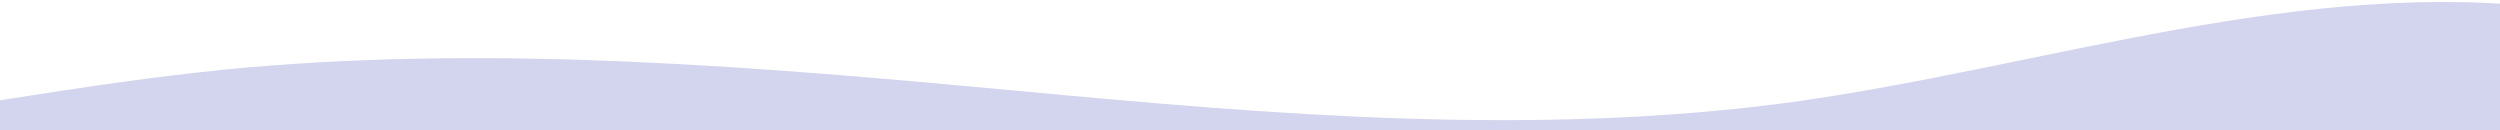 <svg width="1920" height="100" viewBox="0 0 1920 100" fill="none" xmlns="http://www.w3.org/2000/svg">
<g clip-path="url(#clip0_1_930)">
<path d="M-1588.24 -91L-1489.49 -73.078C-1390.73 -55.825 -1193.22 -18.975 -995.715 25.078C-798.204 69.8 -600.693 123.4 -403.184 123.4C-205.673 123.4 -8.163 69.8 189.347 51.877C386.857 34.625 584.367 51.375 781.877 69.8C979.388 88.225 1176.9 104.975 1374.41 78.677C1571.92 51.375 1769.43 -18.975 1966.93 7.322C2164.45 34.625 2361.96 158.575 2559.47 185.878C2756.97 212.175 2954.49 141.825 3053.24 105.477L3152 69.8V445H3053.24C2954.49 445 2756.97 445 2559.47 445C2361.96 445 2164.45 445 1966.93 445C1769.43 445 1571.92 445 1374.41 445C1176.9 445 979.388 445 781.877 445C584.367 445 386.857 445 189.347 445C-8.163 445 -205.673 445 -403.184 445C-600.693 445 -798.204 445 -995.715 445C-1193.22 445 -1390.73 445 -1489.49 445H-1588.24V-91Z" fill="#D3D4ED"/>
<path d="M1958.29 99.627H-780V290.672H1958.29V99.627Z" fill="#D3D4ED"/>
<path d="M1870.67 99.254H-48V177.985H1870.67V99.254Z" fill="#D3D4ED"/>
</g>
<defs>
<clipPath id="clip0_1_930">
<rect width="1920" height="100" fill="white"/>
</clipPath>
</defs>
</svg>
